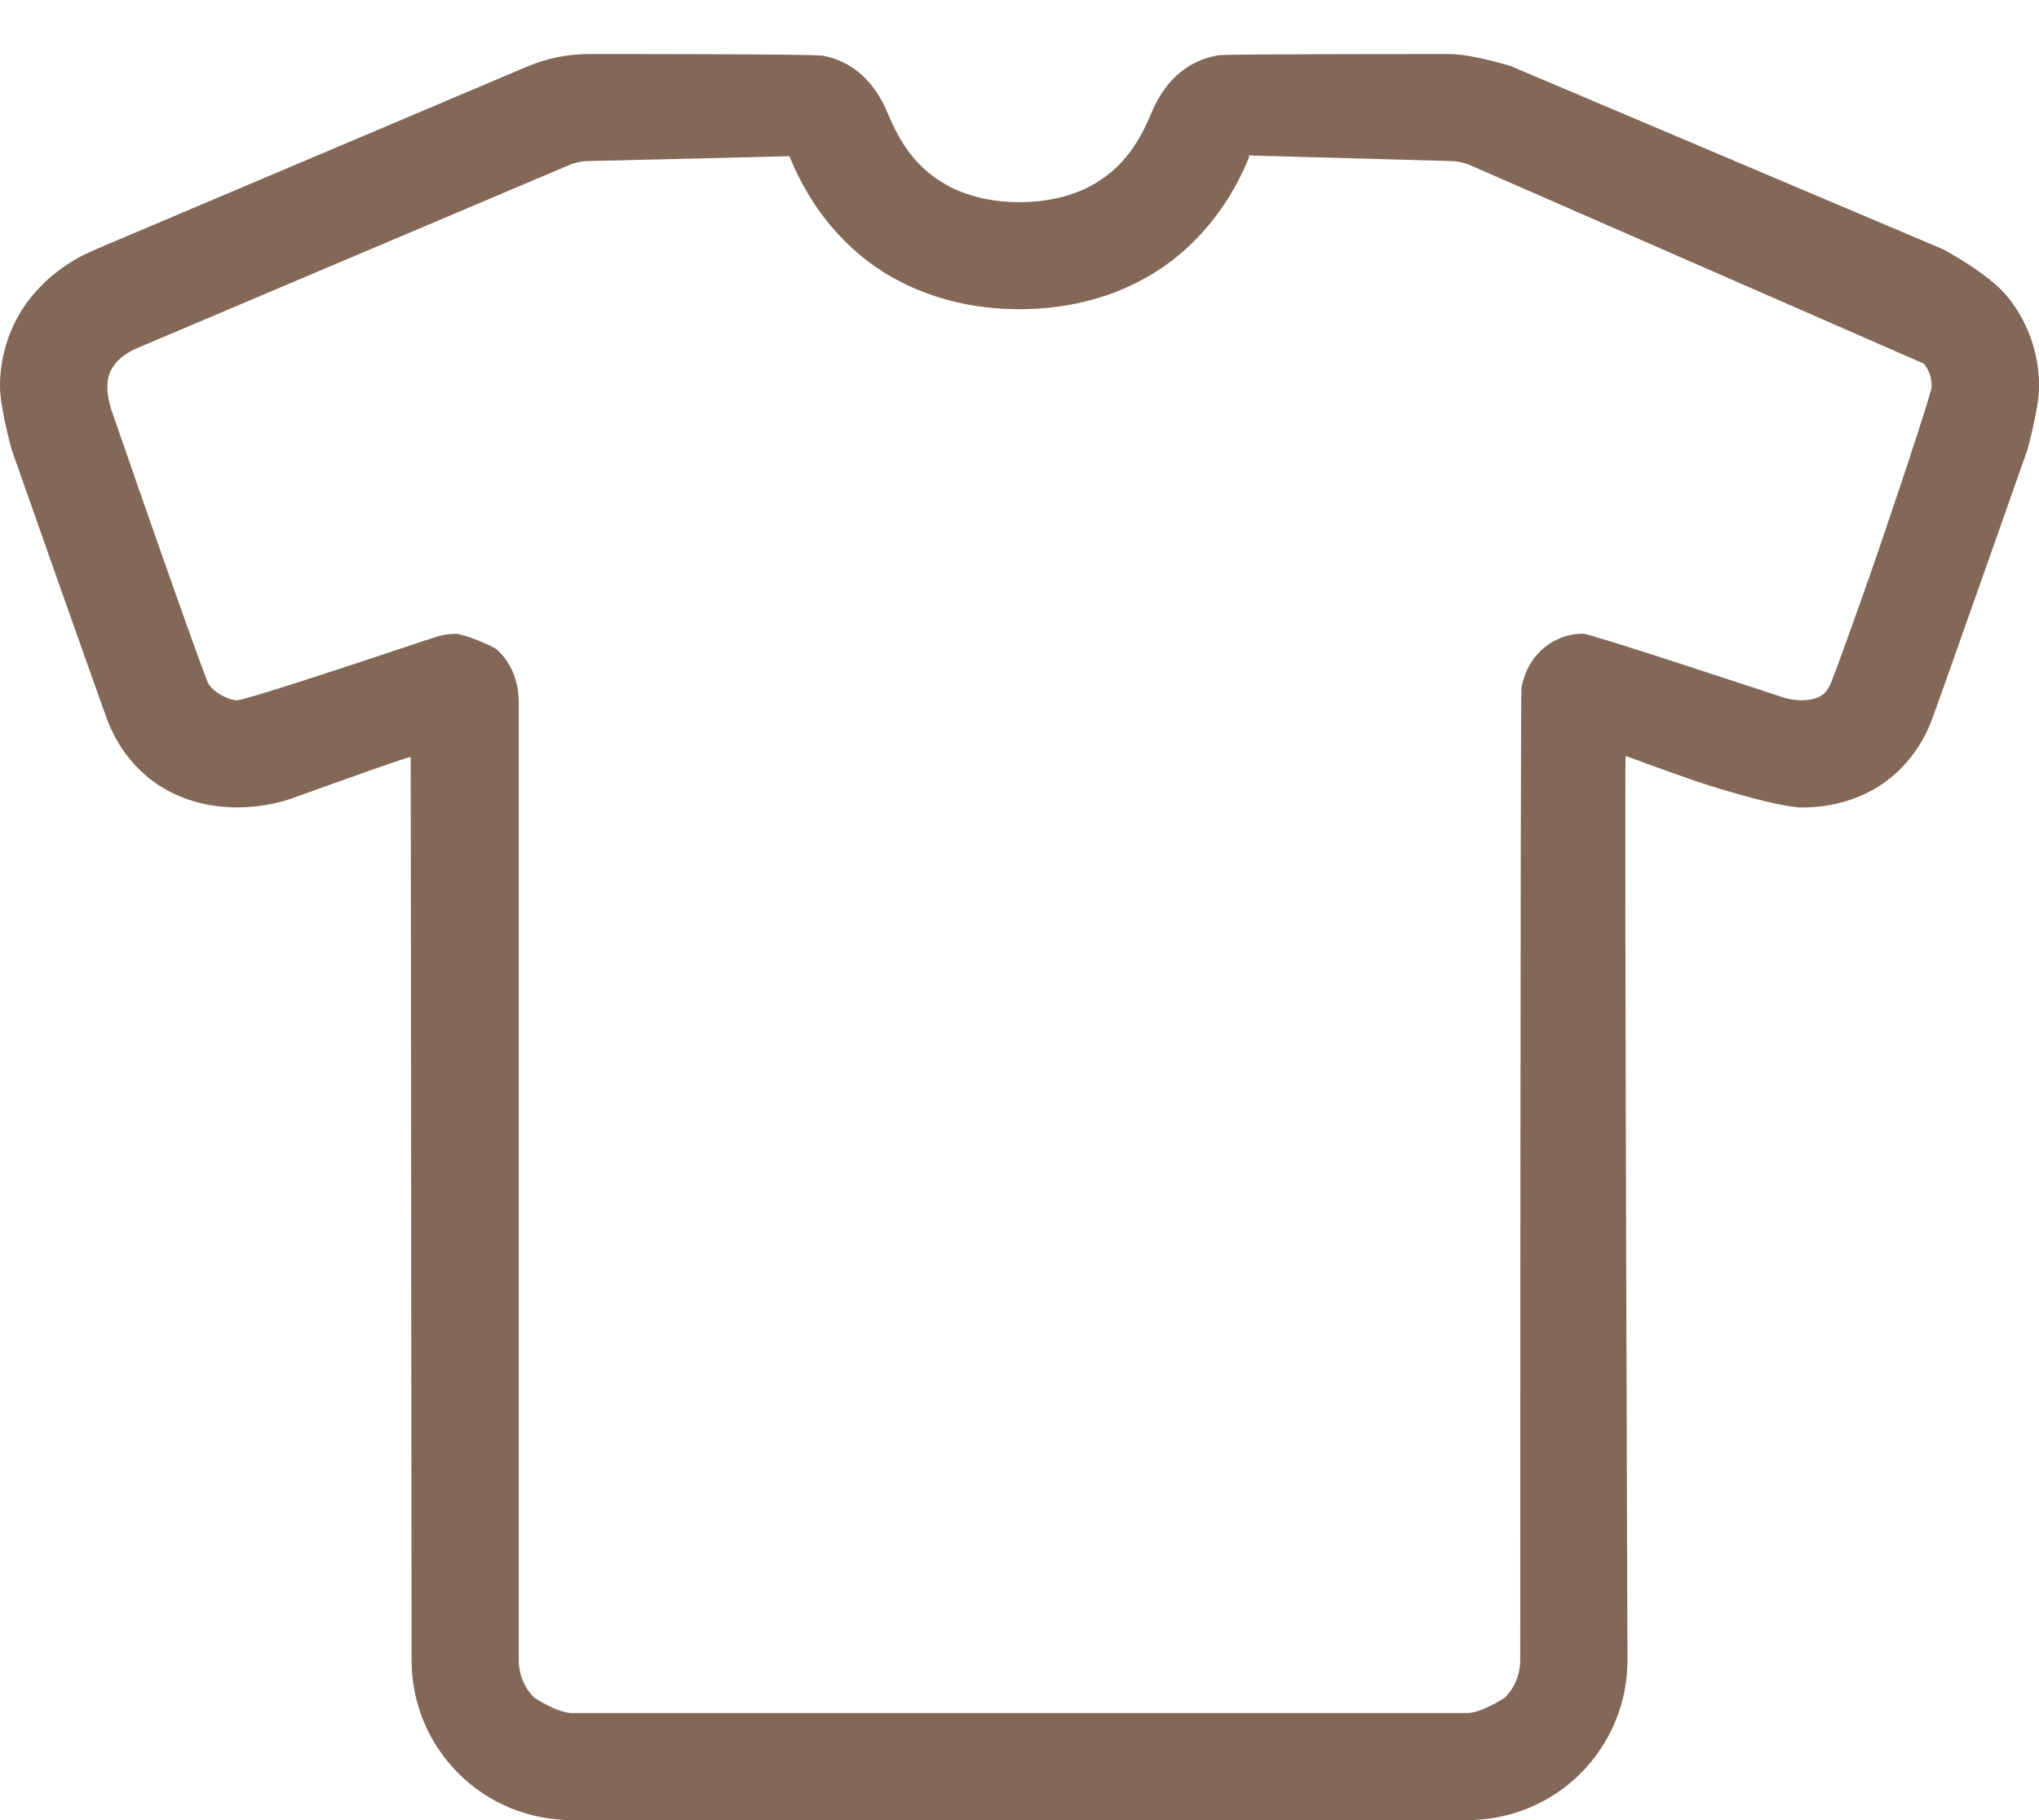 <?xml version="1.0" encoding="utf-8"?>
<!-- Generator: Adobe Illustrator 18.0.0, SVG Export Plug-In . SVG Version: 6.00 Build 0)  -->
<!DOCTYPE svg PUBLIC "-//W3C//DTD SVG 1.1//EN" "http://www.w3.org/Graphics/SVG/1.1/DTD/svg11.dtd">
<svg version="1.1" id="Layer_1" xmlns="http://www.w3.org/2000/svg" xmlns:xlink="http://www.w3.org/1999/xlink" x="0px" y="0px"
	 viewBox="0 0 28 25" enable-background="new 0 0 28 25" xml:space="preserve">
<path fill="#836858" d="M26.683,3.424L20.74,0.905c0,0-0.54-0.163-0.828-0.163c0,0-3.052-0.001-3.168,0.016
	c-0.086,0.013-0.189,0.038-0.295,0.086c-0.16,0.07-0.311,0.193-0.415,0.325c-0.106,0.133-0.178,0.272-0.24,0.422
	c-0.228,0.546-0.518,0.801-0.83,0.97C14.651,2.725,14.292,2.778,14,2.777c-0.292,0.001-0.651-0.052-0.964-0.216
	c-0.312-0.168-0.602-0.423-0.83-0.97C12.151,1.457,12.088,1.333,12,1.213c-0.066-0.089-0.147-0.176-0.244-0.249
	c-0.145-0.11-0.32-0.175-0.456-0.199C11.163,0.74,8.088,0.742,8.088,0.742c-0.288,0-0.57,0.057-0.834,0.166L1.317,3.424l0.006-0.002
	C1.016,3.549,0.699,3.751,0.439,4.066C0.179,4.379-0.003,4.822,0,5.314c0,0.282,0.16,0.862,0.16,0.862
	c0,0.001,1.25,3.553,1.322,3.734c0.161,0.417,0.459,0.747,0.793,0.933c0.334,0.188,0.679,0.246,0.981,0.247
	c0.278-0.001,0.524-0.048,0.738-0.118c0,0,1.577-0.573,1.646-0.574l0.012,12.404c-0.001,0.582,0.229,1.145,0.645,1.557l-0.002-0.002
	C6.708,24.773,7.271,25,7.852,25H14h6.148c0.581,0,1.144-0.227,1.558-0.643l-0.002,0.002c0.415-0.413,0.646-0.976,0.645-1.557
	c0,0-0.044-12.371-0.025-12.419c0,0,0.567,0.211,0.967,0.347c0.4,0.136,1.176,0.36,1.454,0.361c0.302,0,0.647-0.058,0.981-0.247
	c0.334-0.185,0.631-0.515,0.793-0.932c0.072-0.181,1.321-3.733,1.322-3.734c0,0,0.16-0.58,0.16-0.862
	c0.003-0.492-0.179-0.935-0.439-1.247C27.301,3.75,26.683,3.424,26.683,3.424s-0.332,1.487-0.265,1.571
	c0.067,0.088,0.105,0.163,0.108,0.318c0,0.09-0.64,1.998-0.862,2.628c-0.221,0.627-0.432,1.214-0.516,1.427
	c-0.057,0.133-0.098,0.161-0.151,0.195c-0.053,0.031-0.143,0.055-0.252,0.055c-0.098,0.001-0.207-0.02-0.272-0.043l0.004,0.001
	c0,0-2.632-0.872-2.736-0.872c-0.1,0-0.21,0.018-0.311,0.059c-0.18,0.07-0.311,0.198-0.384,0.306
	c-0.111,0.165-0.134,0.289-0.153,0.38c-0.016,0.091-0.017,13.352-0.017,13.352c-0.001,0.202-0.075,0.379-0.212,0.517
	c0,0-0.318,0.211-0.516,0.211H7.852c-0.198,0-0.516-0.211-0.516-0.211c-0.137-0.138-0.211-0.315-0.212-0.517l0-13.153
	c-0.003-0.067,0.003-0.177-0.063-0.37C7.026,9.184,6.967,9.056,6.829,8.927c-0.068-0.063-0.47-0.221-0.57-0.221
	c-0.105,0-0.196,0.018-0.273,0.043l-0.032,0.01l0.034-0.011C5.91,8.772,5.734,8.831,5.49,8.913C4.766,9.156,3.352,9.62,3.255,9.619
	c-0.11,0-0.346-0.116-0.403-0.25c-0.056-0.14-0.17-0.453-0.303-0.826C2.348,7.981,2.099,7.269,1.9,6.698
	c-0.199-0.571-0.346-1-0.347-1.001L1.551,5.692L1.549,5.686C1.491,5.525,1.474,5.404,1.474,5.314
	c0.003-0.155,0.041-0.23,0.108-0.318C1.649,4.911,1.765,4.83,1.887,4.78l5.937-2.516L7.818,2.266
	c0.084-0.035,0.179-0.054,0.27-0.054l2.753-0.066c0.341,0.846,0.916,1.413,1.513,1.718C12.952,4.174,13.546,4.247,14,4.247
	c0.454-0.001,1.048-0.073,1.645-0.383c0.597-0.306,1.173-0.872,1.513-1.718l-0.023-0.011l0,0c0,0-0.048,0.04,0,0l2.777,0.077
	c0.091,0,0.186,0.019,0.27,0.054l6.237,2.729"/>
</svg>
